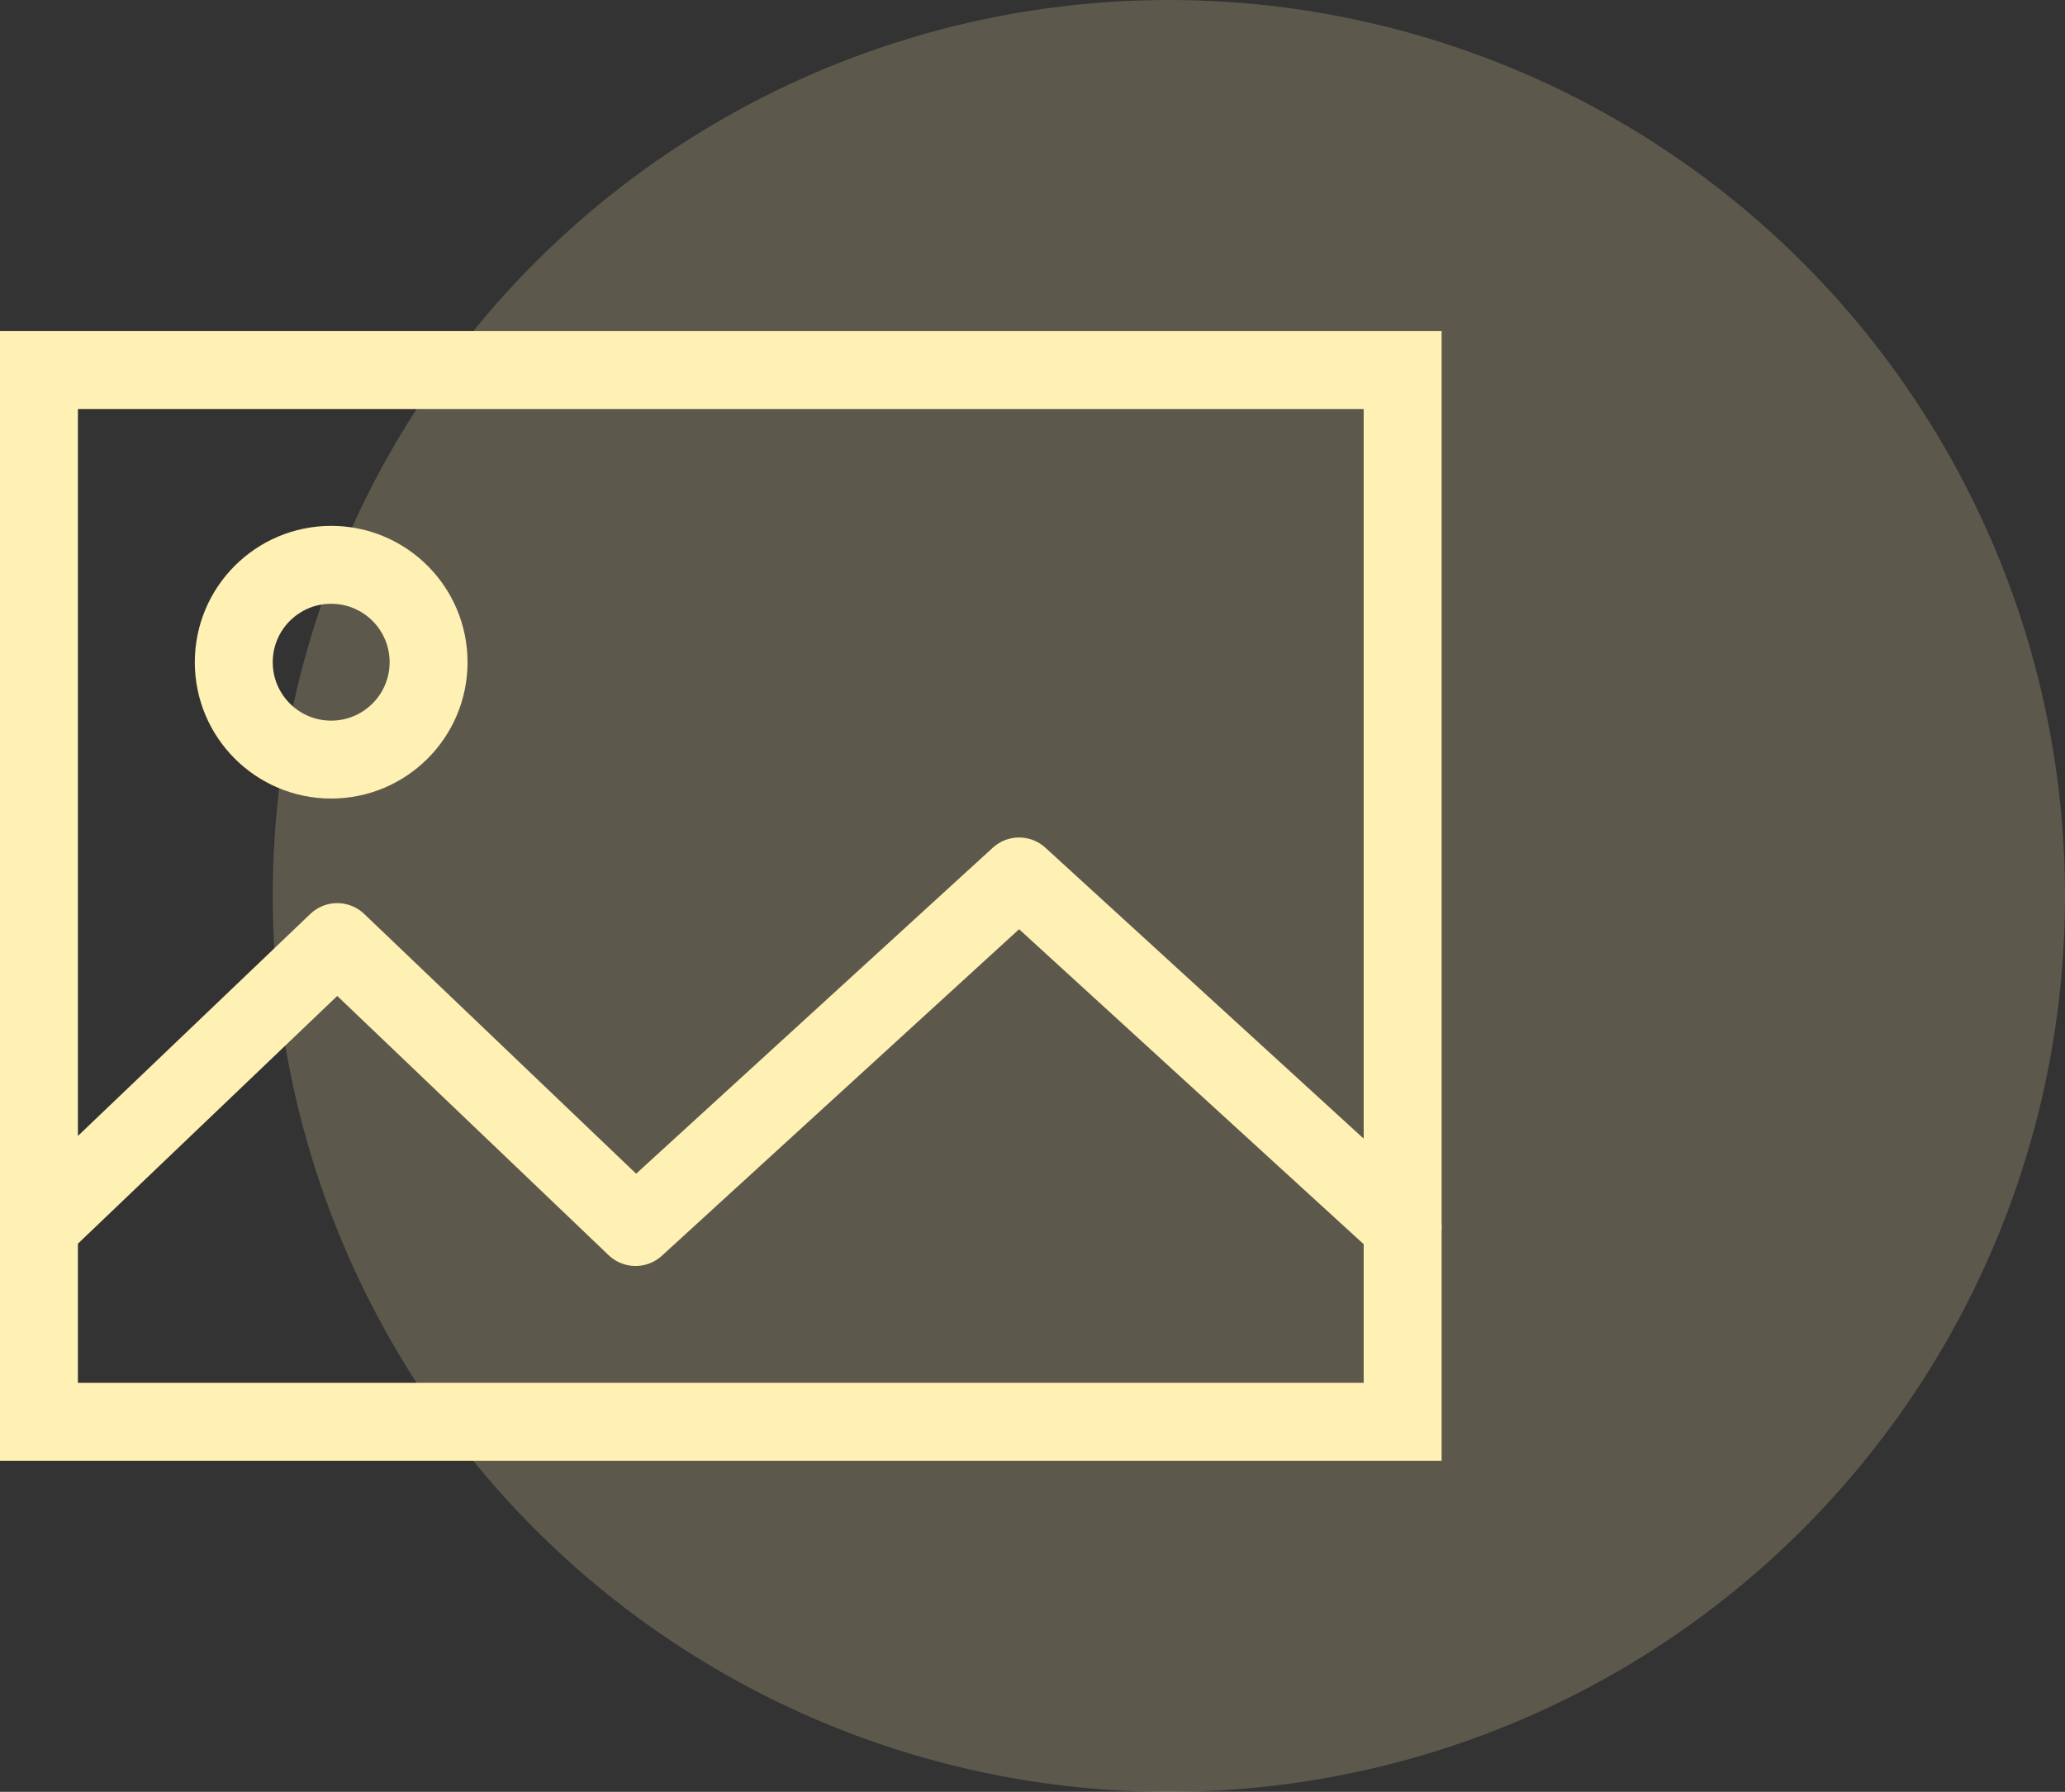<?xml version="1.0" encoding="UTF-8"?>
<svg width="53px" height="46px" viewBox="0 0 53 46" version="1.1" xmlns="http://www.w3.org/2000/svg" xmlns:xlink="http://www.w3.org/1999/xlink">
    <rect x="0" y="0" width="53" height="46" fill="#333333" stroke="none"/>
    <!-- Generator: Sketch 59 (86127) - https://sketch.com -->
    <title>编组 16</title>
    <desc>Created with Sketch.</desc>
    <g id="页面-1" stroke="none" stroke-width="1" fill="none" fill-rule="evenodd">
        <g id="企业会员页" transform="translate(-506, -206)">
            <g id="编组-16" transform="translate(507, 206)">
                <circle id="椭圆形" fill="#FFF0B3" opacity="0.2" cx="29" cy="23" r="23"></circle>
                <g id="编组-3" transform="translate(0, 9)" stroke="#FFF0B3" stroke-width="2">
                    <rect id="矩形" x="0" y="0.5" width="35" height="27"></rect>
                    <polyline id="路径-2" stroke-linecap="round" stroke-linejoin="round" points="0 22.5 7.656 15.185 15.312 22.5 25.156 13.5 35 22.5"></polyline>
                    <circle id="椭圆形" cx="7.5" cy="8" r="2.5"></circle>
                </g>
            </g>
        </g>
    </g>
</svg>
